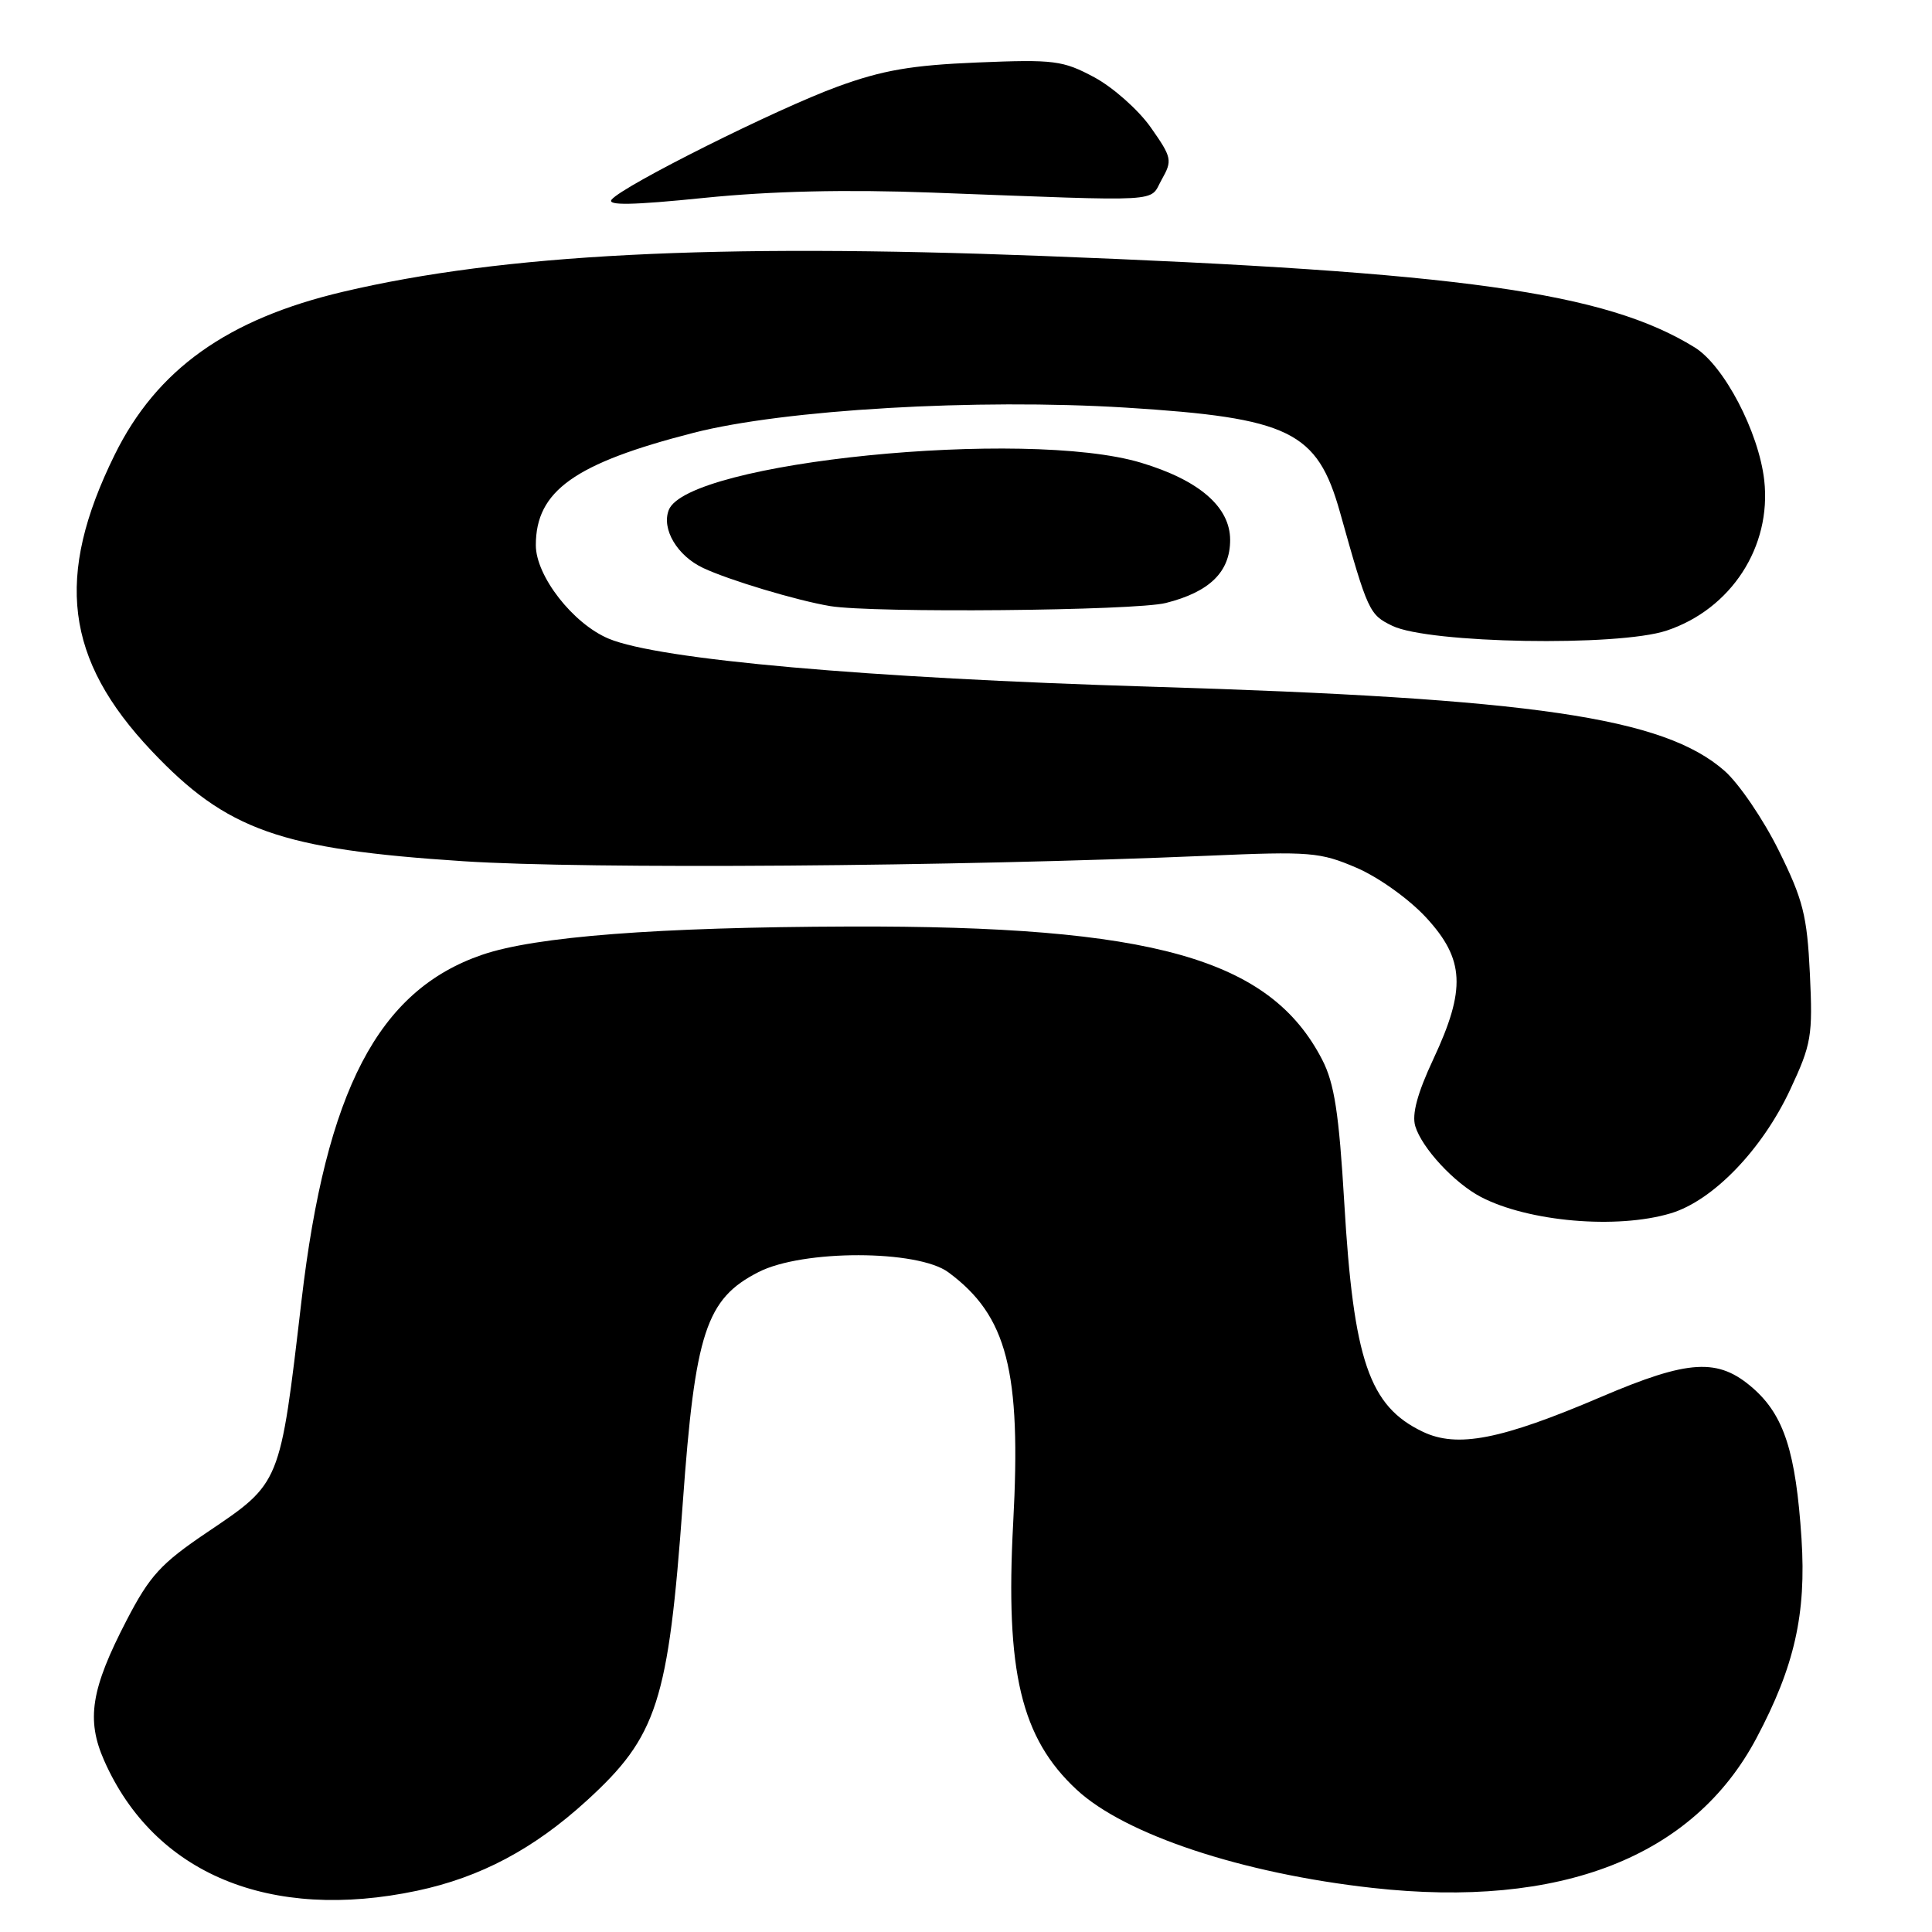 <?xml version="1.0" encoding="UTF-8" standalone="no"?>
<!DOCTYPE svg PUBLIC "-//W3C//DTD SVG 1.1//EN" "http://www.w3.org/Graphics/SVG/1.1/DTD/svg11.dtd" >
<svg xmlns="http://www.w3.org/2000/svg" xmlns:xlink="http://www.w3.org/1999/xlink" version="1.1" viewBox="0 0 256 256">
 <g >
 <path fill="currentColor"
d=" M 55.28 250.53 C 63.66 248.75 70.73 245.00 77.74 238.60 C 87.10 230.06 88.56 225.51 90.47 199.17 C 92.10 176.54 93.55 172.11 100.50 168.56 C 106.35 165.56 121.61 165.58 125.67 168.59 C 133.46 174.35 135.34 181.65 134.25 201.85 C 133.20 221.50 135.29 230.30 142.66 237.14 C 149.06 243.09 164.58 248.24 181.88 250.16 C 206.79 252.93 224.38 246.07 232.74 230.31 C 237.79 220.80 239.35 213.87 238.71 203.89 C 237.96 192.42 236.40 187.56 232.29 183.95 C 227.67 179.90 223.81 180.12 212.15 185.10 C 198.88 190.77 193.10 191.90 188.52 189.71 C 181.43 186.33 179.35 180.27 178.12 159.33 C 177.42 147.50 176.81 143.55 175.21 140.44 C 168.30 127.01 152.80 122.64 112.50 122.77 C 87.09 122.85 70.92 124.09 63.87 126.52 C 50.12 131.24 43.21 144.48 39.95 172.34 C 37.08 196.82 37.24 196.43 27.43 203.05 C 21.31 207.18 19.85 208.78 16.79 214.67 C 12.05 223.80 11.40 227.86 13.81 233.30 C 20.44 248.29 35.78 254.66 55.28 250.53 Z  M 221.38 160.77 C 226.96 159.10 233.47 152.37 237.20 144.40 C 240.03 138.35 240.21 137.27 239.82 129.04 C 239.45 121.31 238.92 119.22 235.69 112.69 C 233.65 108.57 230.42 103.82 228.51 102.14 C 220.44 95.06 203.23 92.53 152.50 90.99 C 114.84 89.85 87.32 87.41 80.66 84.63 C 75.93 82.65 71.00 76.33 71.00 72.24 C 71.00 65.05 76.13 61.39 91.90 57.35 C 103.89 54.27 129.40 52.79 149.15 54.01 C 170.92 55.37 174.54 57.14 177.56 67.89 C 181.25 81.05 181.43 81.45 184.50 82.93 C 189.34 85.26 214.38 85.70 220.83 83.56 C 229.39 80.71 234.76 72.44 233.77 63.63 C 233.04 57.23 228.44 48.43 224.55 46.03 C 212.71 38.72 193.60 36.04 138.00 33.91 C 94.52 32.24 66.68 33.67 45.50 38.65 C 30.14 42.26 20.76 48.95 15.19 60.27 C 7.24 76.41 8.61 87.36 20.09 99.50 C 30.05 110.03 37.15 112.54 61.45 114.12 C 77.88 115.19 126.42 114.83 160.04 113.39 C 173.63 112.80 174.91 112.91 179.76 114.99 C 182.68 116.25 186.72 119.14 188.98 121.59 C 194.07 127.12 194.27 131.06 189.92 140.35 C 187.81 144.86 187.06 147.65 187.53 149.22 C 188.41 152.13 192.71 156.76 196.22 158.60 C 202.53 161.89 214.24 162.91 221.38 160.77 Z  M 154.47 79.90 C 160.28 78.44 163.00 75.78 163.00 71.55 C 163.00 67.18 158.91 63.63 151.18 61.31 C 135.88 56.72 91.05 61.22 88.61 67.59 C 87.64 70.11 89.74 73.65 93.17 75.26 C 96.61 76.88 105.61 79.58 110.00 80.31 C 115.64 81.25 150.38 80.93 154.47 79.90 Z  M 123.50 25.52 C 154.90 26.70 152.21 26.85 153.93 23.80 C 155.37 21.25 155.29 20.88 152.48 16.88 C 150.84 14.55 147.47 11.57 145.00 10.24 C 140.83 8.01 139.69 7.86 129.50 8.28 C 120.78 8.64 116.95 9.30 111.00 11.47 C 102.94 14.41 82.59 24.58 81.05 26.44 C 80.38 27.25 83.78 27.19 93.31 26.22 C 102.19 25.32 112.05 25.09 123.50 25.52 Z "/>
</g>
</svg>
